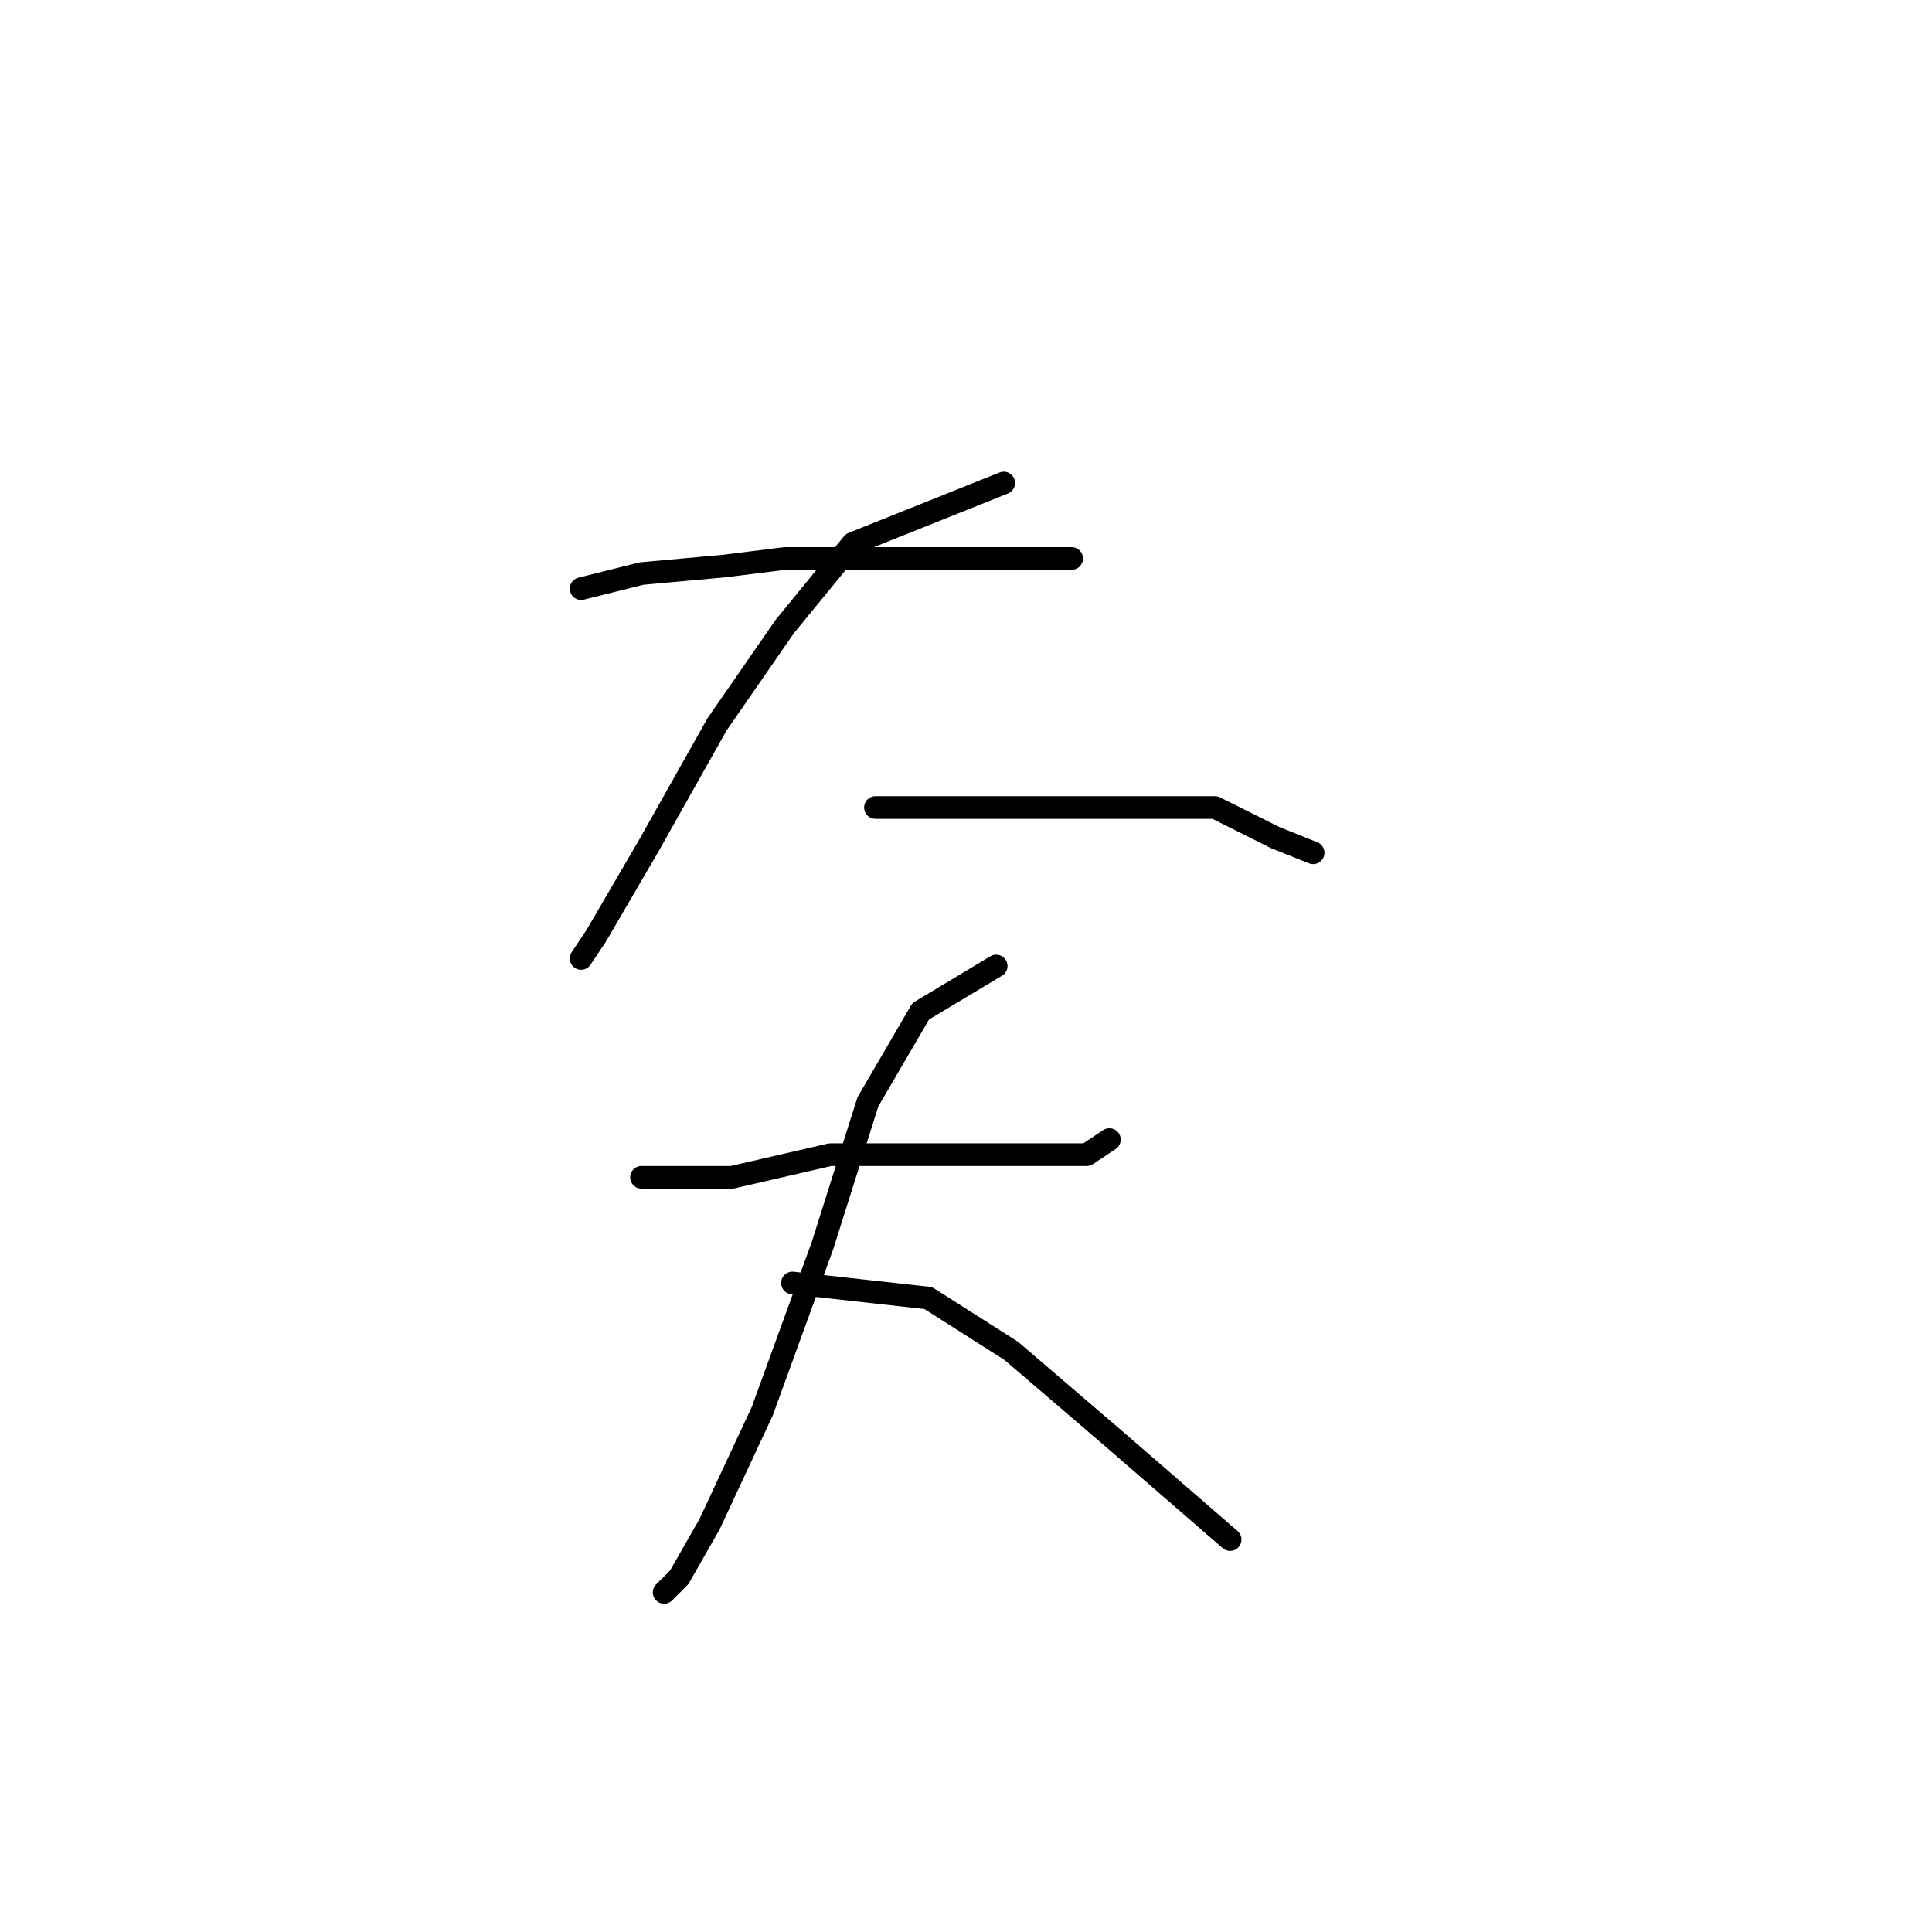 <?xml version="1.0" standalone="no"?>
    <svg width="256" height="256" xmlns="http://www.w3.org/2000/svg" version="1.1">
    <polyline stroke="black" stroke-width="3" stroke-linecap="round" fill="transparent" stroke-linejoin="round" points="77 78 81 77 85 76 96 75 104 74 119 74 135 74 142 74 142 74 " />
        <polyline stroke="black" stroke-width="3" stroke-linecap="round" fill="transparent" stroke-linejoin="round" points="133 64 123 68 113 72 104 83 95 96 86 112 79 124 77 127 77 127 " />
        <polyline stroke="black" stroke-width="3" stroke-linecap="round" fill="transparent" stroke-linejoin="round" points="116 107 124 107 132 107 147 107 161 107 169 111 174 113 174 113 " />
        <polyline stroke="black" stroke-width="3" stroke-linecap="round" fill="transparent" stroke-linejoin="round" points="85 156 91 156 97 156 110 153 126 153 139 153 144 153 147 151 147 151 " />
        <polyline stroke="black" stroke-width="3" stroke-linecap="round" fill="transparent" stroke-linejoin="round" points="132 128 127 131 122 134 115 146 109 165 101 187 94 202 90 209 88 211 88 211 " />
        <polyline stroke="black" stroke-width="3" stroke-linecap="round" fill="transparent" stroke-linejoin="round" points="105 170 114 171 123 172 134 179 148 191 163 204 163 204 " />
        </svg>